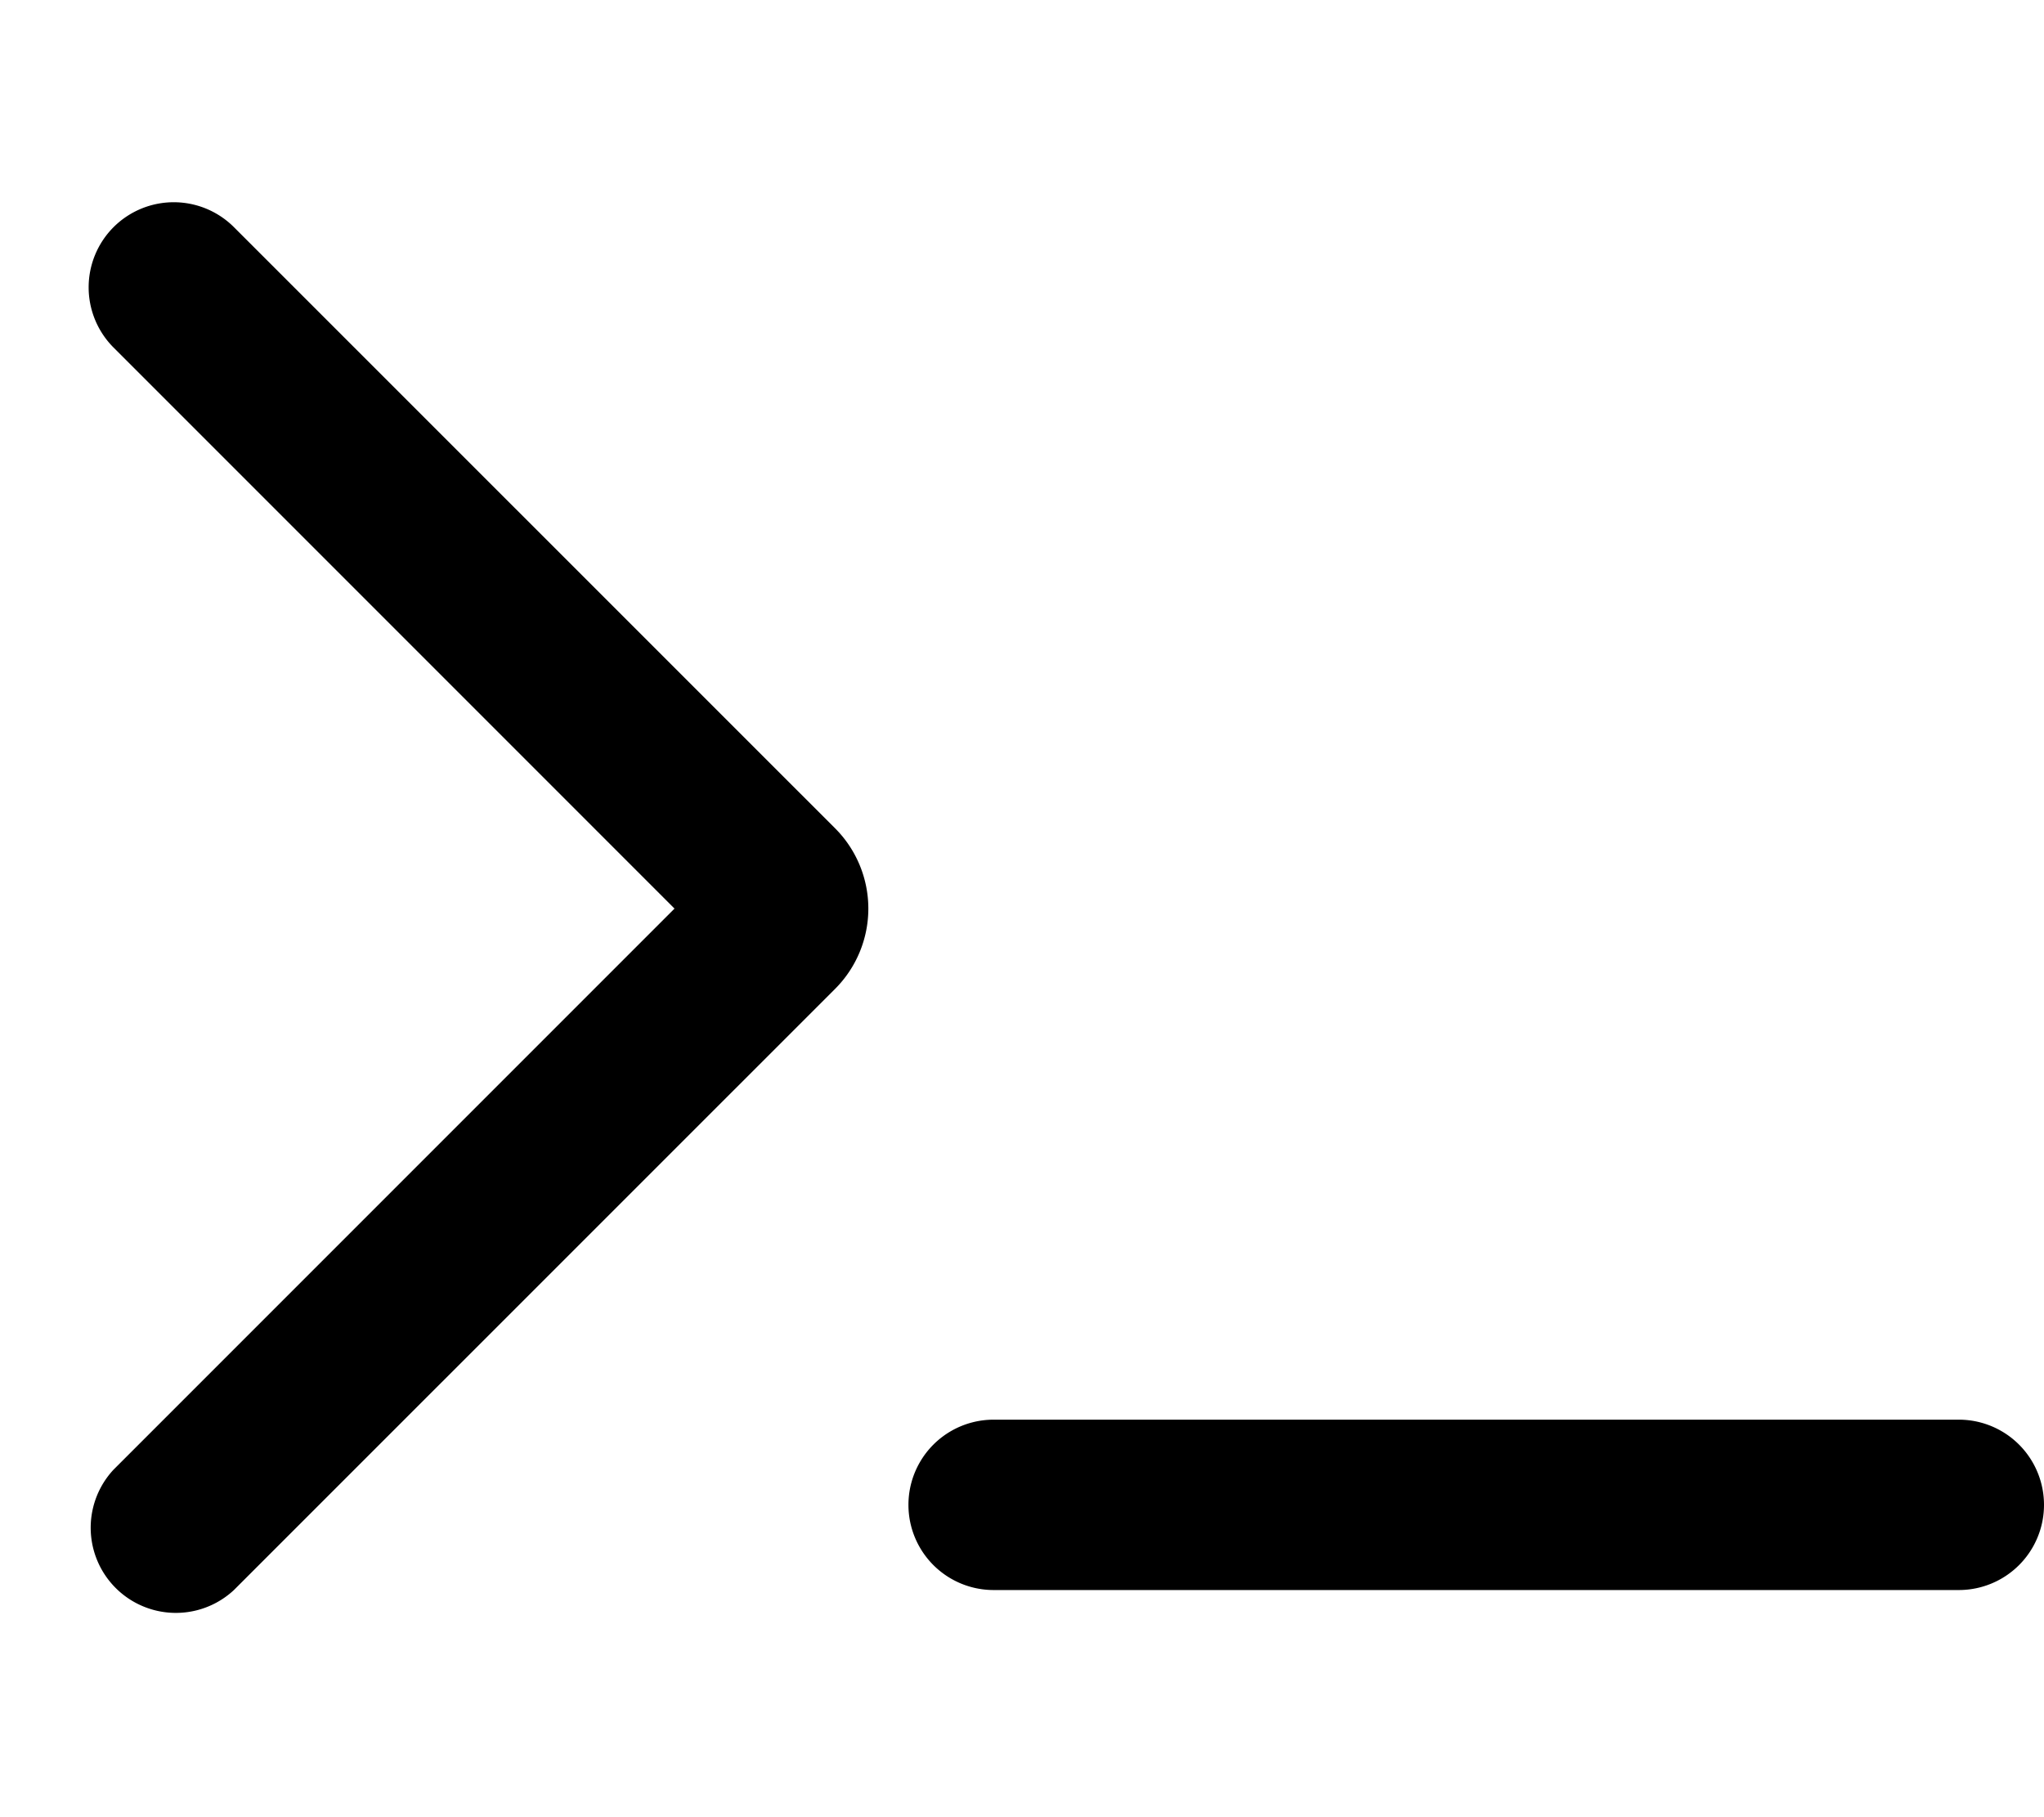 <svg xmlns="http://www.w3.org/2000/svg" viewBox="0 0 18 16" fill="currentColor">
  <path d="M1 2a.75.75 0 0 0 0 1.06L5.94 8 1 12.94A.75.75 0 0 0 2.06 14l5.294-5.293a1 1 0 0 0 0-1.414L2.06 2A.75.75 0 0 0 1 2zm7.75 12a.75.75 0 0 1 0-1.5h8.5a.75.75 0 0 1 0 1.5h-8.5z"/>
</svg>

